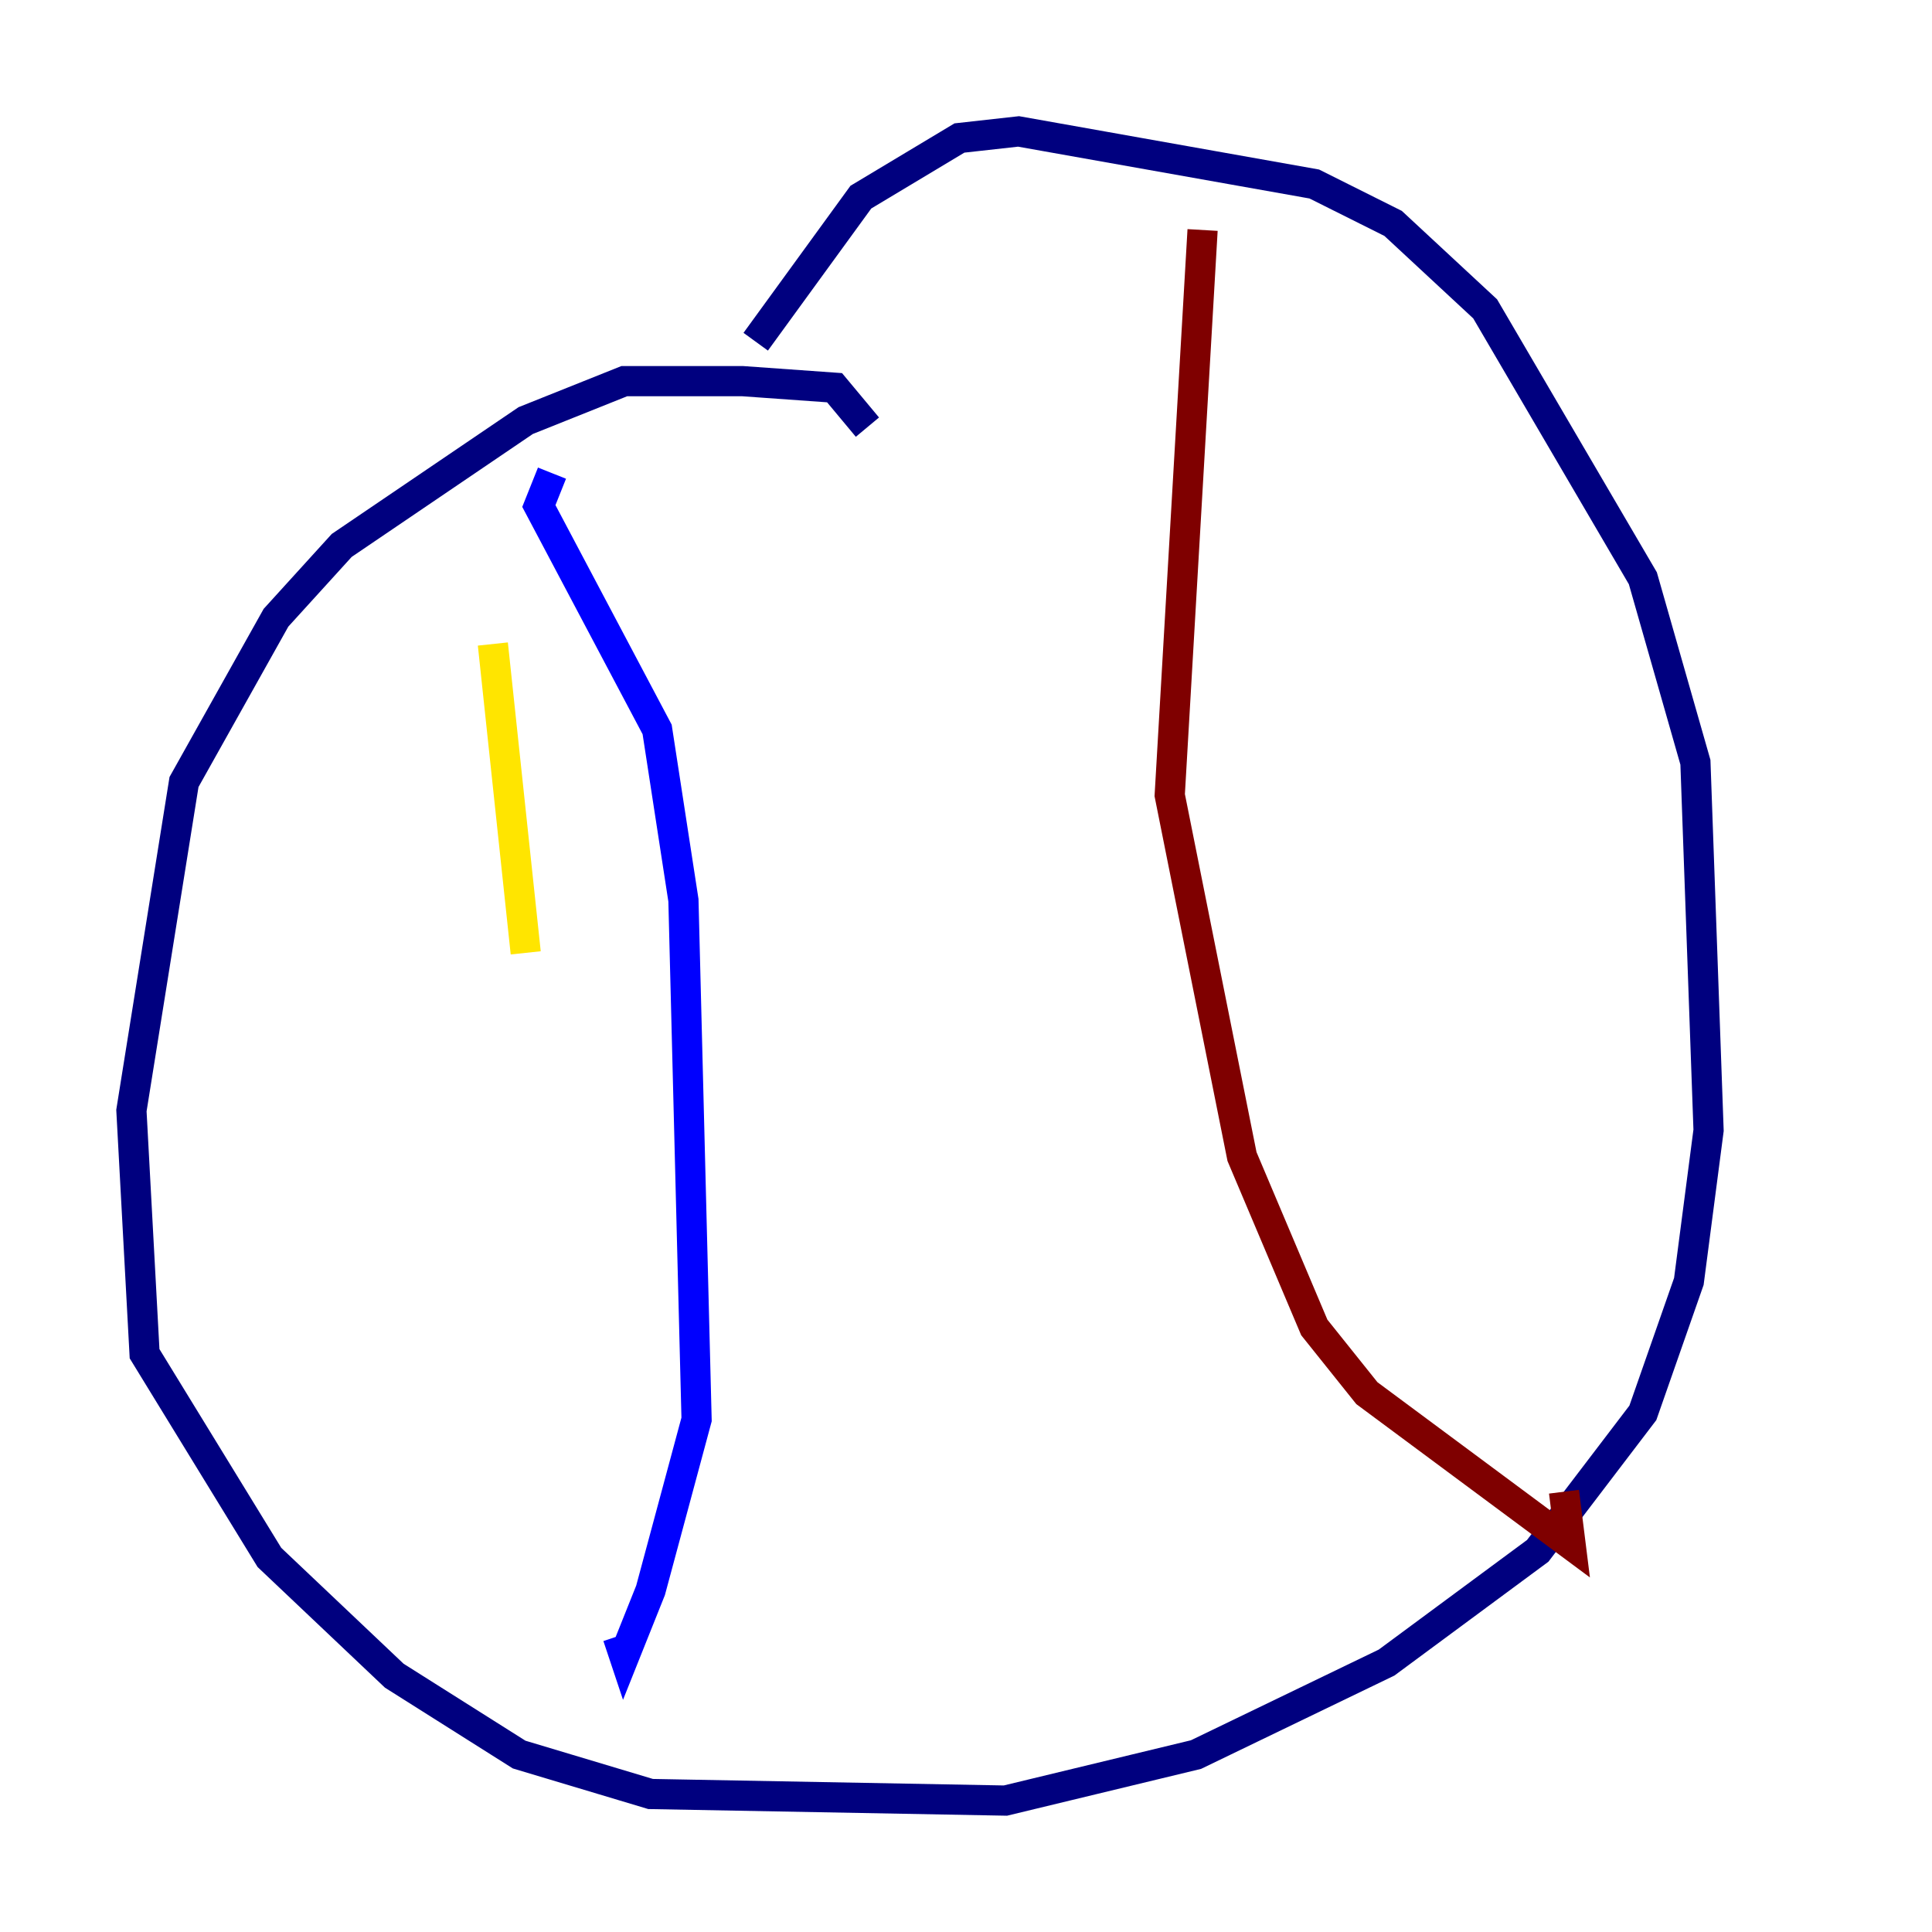 <?xml version="1.0" encoding="utf-8" ?>
<svg baseProfile="tiny" height="128" version="1.2" viewBox="0,0,128,128" width="128" xmlns="http://www.w3.org/2000/svg" xmlns:ev="http://www.w3.org/2001/xml-events" xmlns:xlink="http://www.w3.org/1999/xlink"><defs /><polyline fill="none" points="57.469,28.299 55.292,25.687 49.197,25.252 41.361,25.252 34.83,27.864 22.64,36.136 18.286,40.925 12.191,51.809 8.707,73.578 9.578,89.687 17.85,103.184 26.122,111.02 34.395,116.245 43.102,118.857 66.612,119.293 79.238,116.245 91.864,110.15 101.878,102.748 108.844,93.605 111.891,84.898 113.197,74.884 112.326,50.503 108.844,38.313 98.395,20.463 92.299,14.803 87.075,12.191 67.483,8.707 63.565,9.143 57.034,13.061 50.068,22.64" stroke="#00007f" stroke-width="2" /><polyline fill="none" points="36.571,31.347 35.701,33.524 43.537,48.327 45.279,59.646 46.15,94.041 43.102,105.361 41.361,109.714 40.925,108.408" stroke="#0000fe" stroke-width="2" /><polyline fill="none" points="37.442,49.197 37.442,49.197" stroke="#0060ff" stroke-width="2" /><polyline fill="none" points="33.088,74.449 33.088,74.449" stroke="#00d4ff" stroke-width="2" /><polyline fill="none" points="39.619,84.898 39.619,84.898" stroke="#4cffaa" stroke-width="2" /><polyline fill="none" points="32.218,95.782 32.218,95.782" stroke="#aaff4c" stroke-width="2" /><polyline fill="none" points="32.653,42.667 34.83,63.129" stroke="#ffe500" stroke-width="2" /><polyline fill="none" points="36.571,81.415 36.571,81.415" stroke="#ff7a00" stroke-width="2" /><polyline fill="none" points="37.442,98.395 37.442,98.395" stroke="#fe1200" stroke-width="2" /><polyline fill="none" points="79.674,15.238 77.497,52.68 82.286,76.626 87.075,87.946 90.558,92.299 104.054,102.313 103.619,98.83" stroke="#7f0000" stroke-width="2" /></svg>